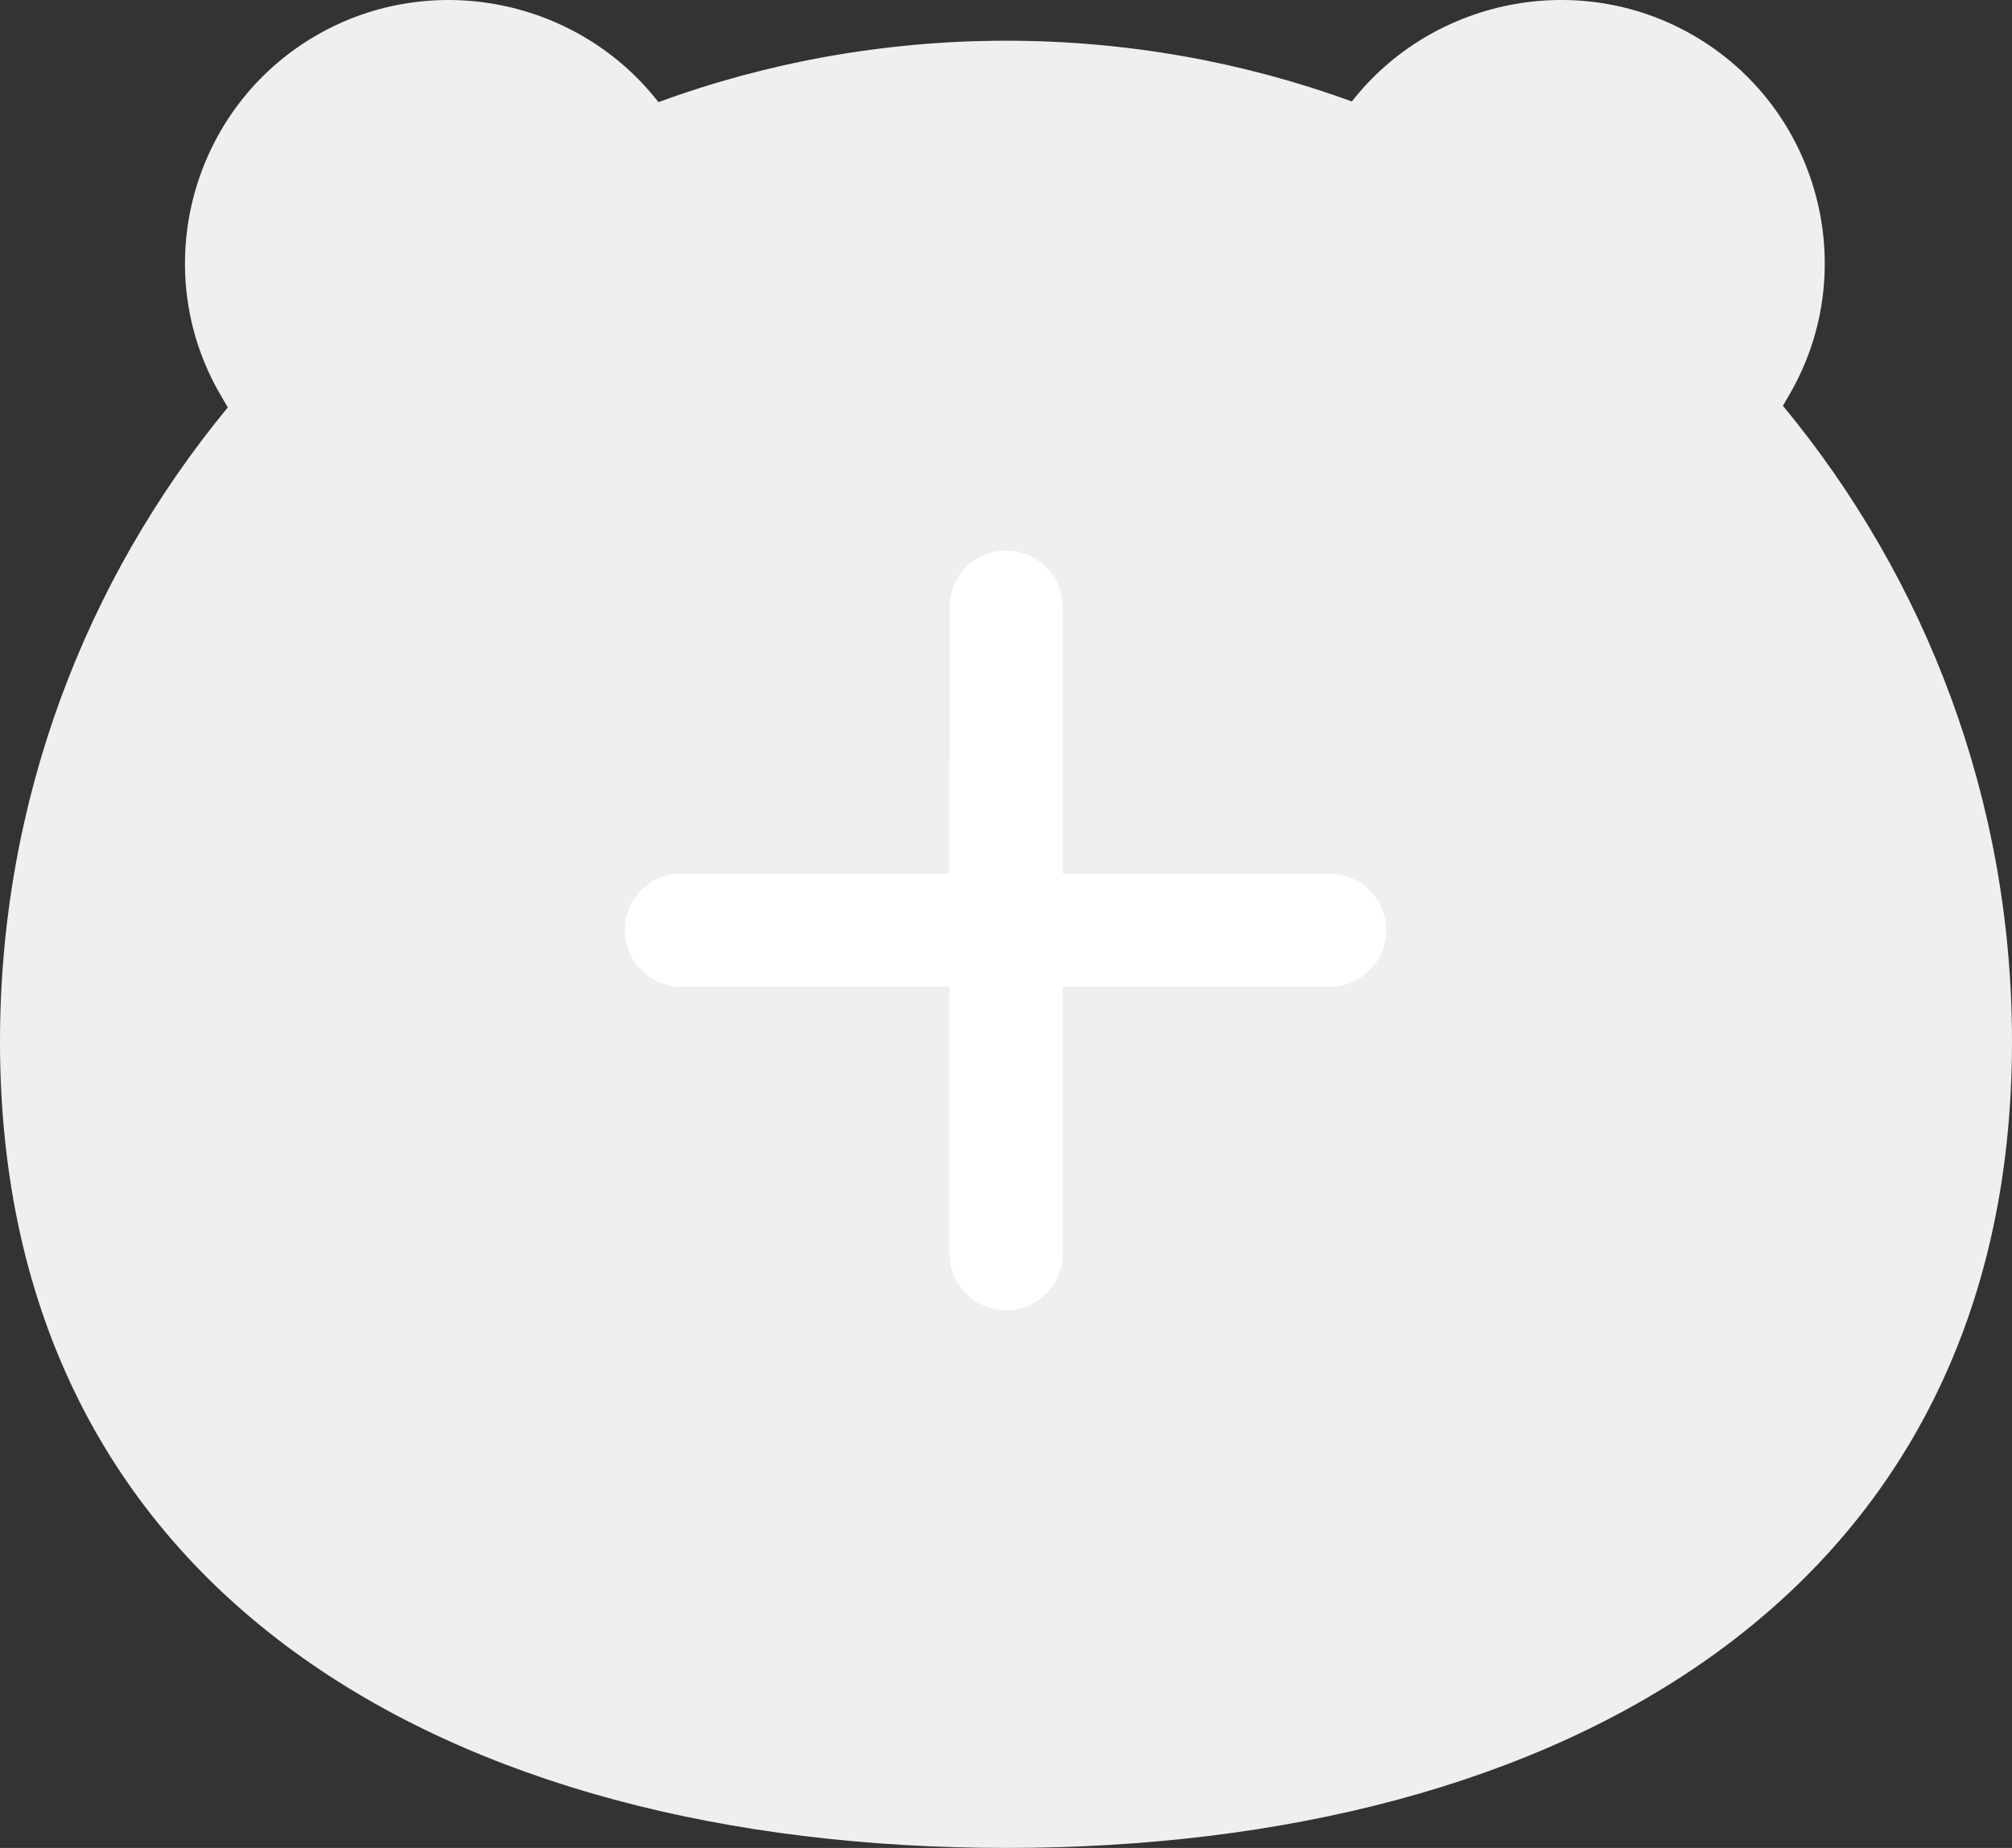 <svg width="98" height="90" viewBox="0 0 98 90" fill="none" xmlns="http://www.w3.org/2000/svg">
<rect x="0" y="0" width="98" height="90" fill="#333333" stroke="none"/>
<path d="M86.842 19.763L87.164 19.208C90.706 13.106 88.585 5.231 82.451 1.706C76.834 -1.521 69.724 -0.02 65.847 4.941C60.595 3.027 54.92 1.983 49.002 1.983C43.085 1.983 37.348 3.04 32.07 4.973C28.196 -0.012 21.068 -1.528 15.439 1.706C9.305 5.231 7.183 13.106 10.726 19.208L11.095 19.843C4.16 28.253 0 39.008 0 50.73C0 77.651 21.939 90 49 90C76.061 90 98 77.653 98 50.73C98 38.971 93.812 28.183 86.842 19.763Z" fill="#EFEFEF"/>
<g clip-path="url(#clip0_1439_24024)">
<path d="M33.22 47.557L46.752 47.557L46.752 61.093H46.752L46.752 61.102C46.762 61.693 47.004 62.256 47.426 62.67C47.847 63.085 48.415 63.317 49.006 63.317C49.597 63.317 50.165 63.085 50.586 62.67C51.008 62.256 51.25 61.693 51.26 61.102L51.26 61.102L51.26 61.093V47.557L64.796 47.557V47.557L64.805 47.557C65.396 47.547 65.959 47.305 66.374 46.883C66.788 46.461 67.02 45.894 67.02 45.303C67.02 44.712 66.788 44.144 66.374 43.723C65.959 43.301 65.396 43.059 64.805 43.049L64.805 43.049L64.796 43.049L51.26 43.049L51.26 29.513L51.26 29.505L51.26 29.497C51.241 28.911 50.995 28.356 50.575 27.949C50.154 27.542 49.591 27.314 49.006 27.314C48.42 27.315 47.858 27.543 47.438 27.95C47.017 28.358 46.772 28.913 46.753 29.498L46.753 29.506L46.753 29.514L46.752 43.049L33.22 43.049C32.922 43.044 32.626 43.099 32.35 43.209L32.535 43.673L32.35 43.209C32.072 43.32 31.819 43.485 31.605 43.695C31.392 43.905 31.222 44.155 31.106 44.431C30.991 44.707 30.931 45.003 30.931 45.303C30.931 45.602 30.991 45.898 31.106 46.175C31.222 46.451 31.392 46.701 31.605 46.911C31.819 47.121 32.072 47.286 32.35 47.397C32.626 47.507 32.922 47.562 33.22 47.557Z" fill="white" stroke="white"/>
</g>
<defs>
<clipPath id="clip0_1439_24024">
<rect width="34.367" height="34.367" fill="white" transform="translate(49 21) rotate(45)"/>
</clipPath>
</defs>
</svg>
